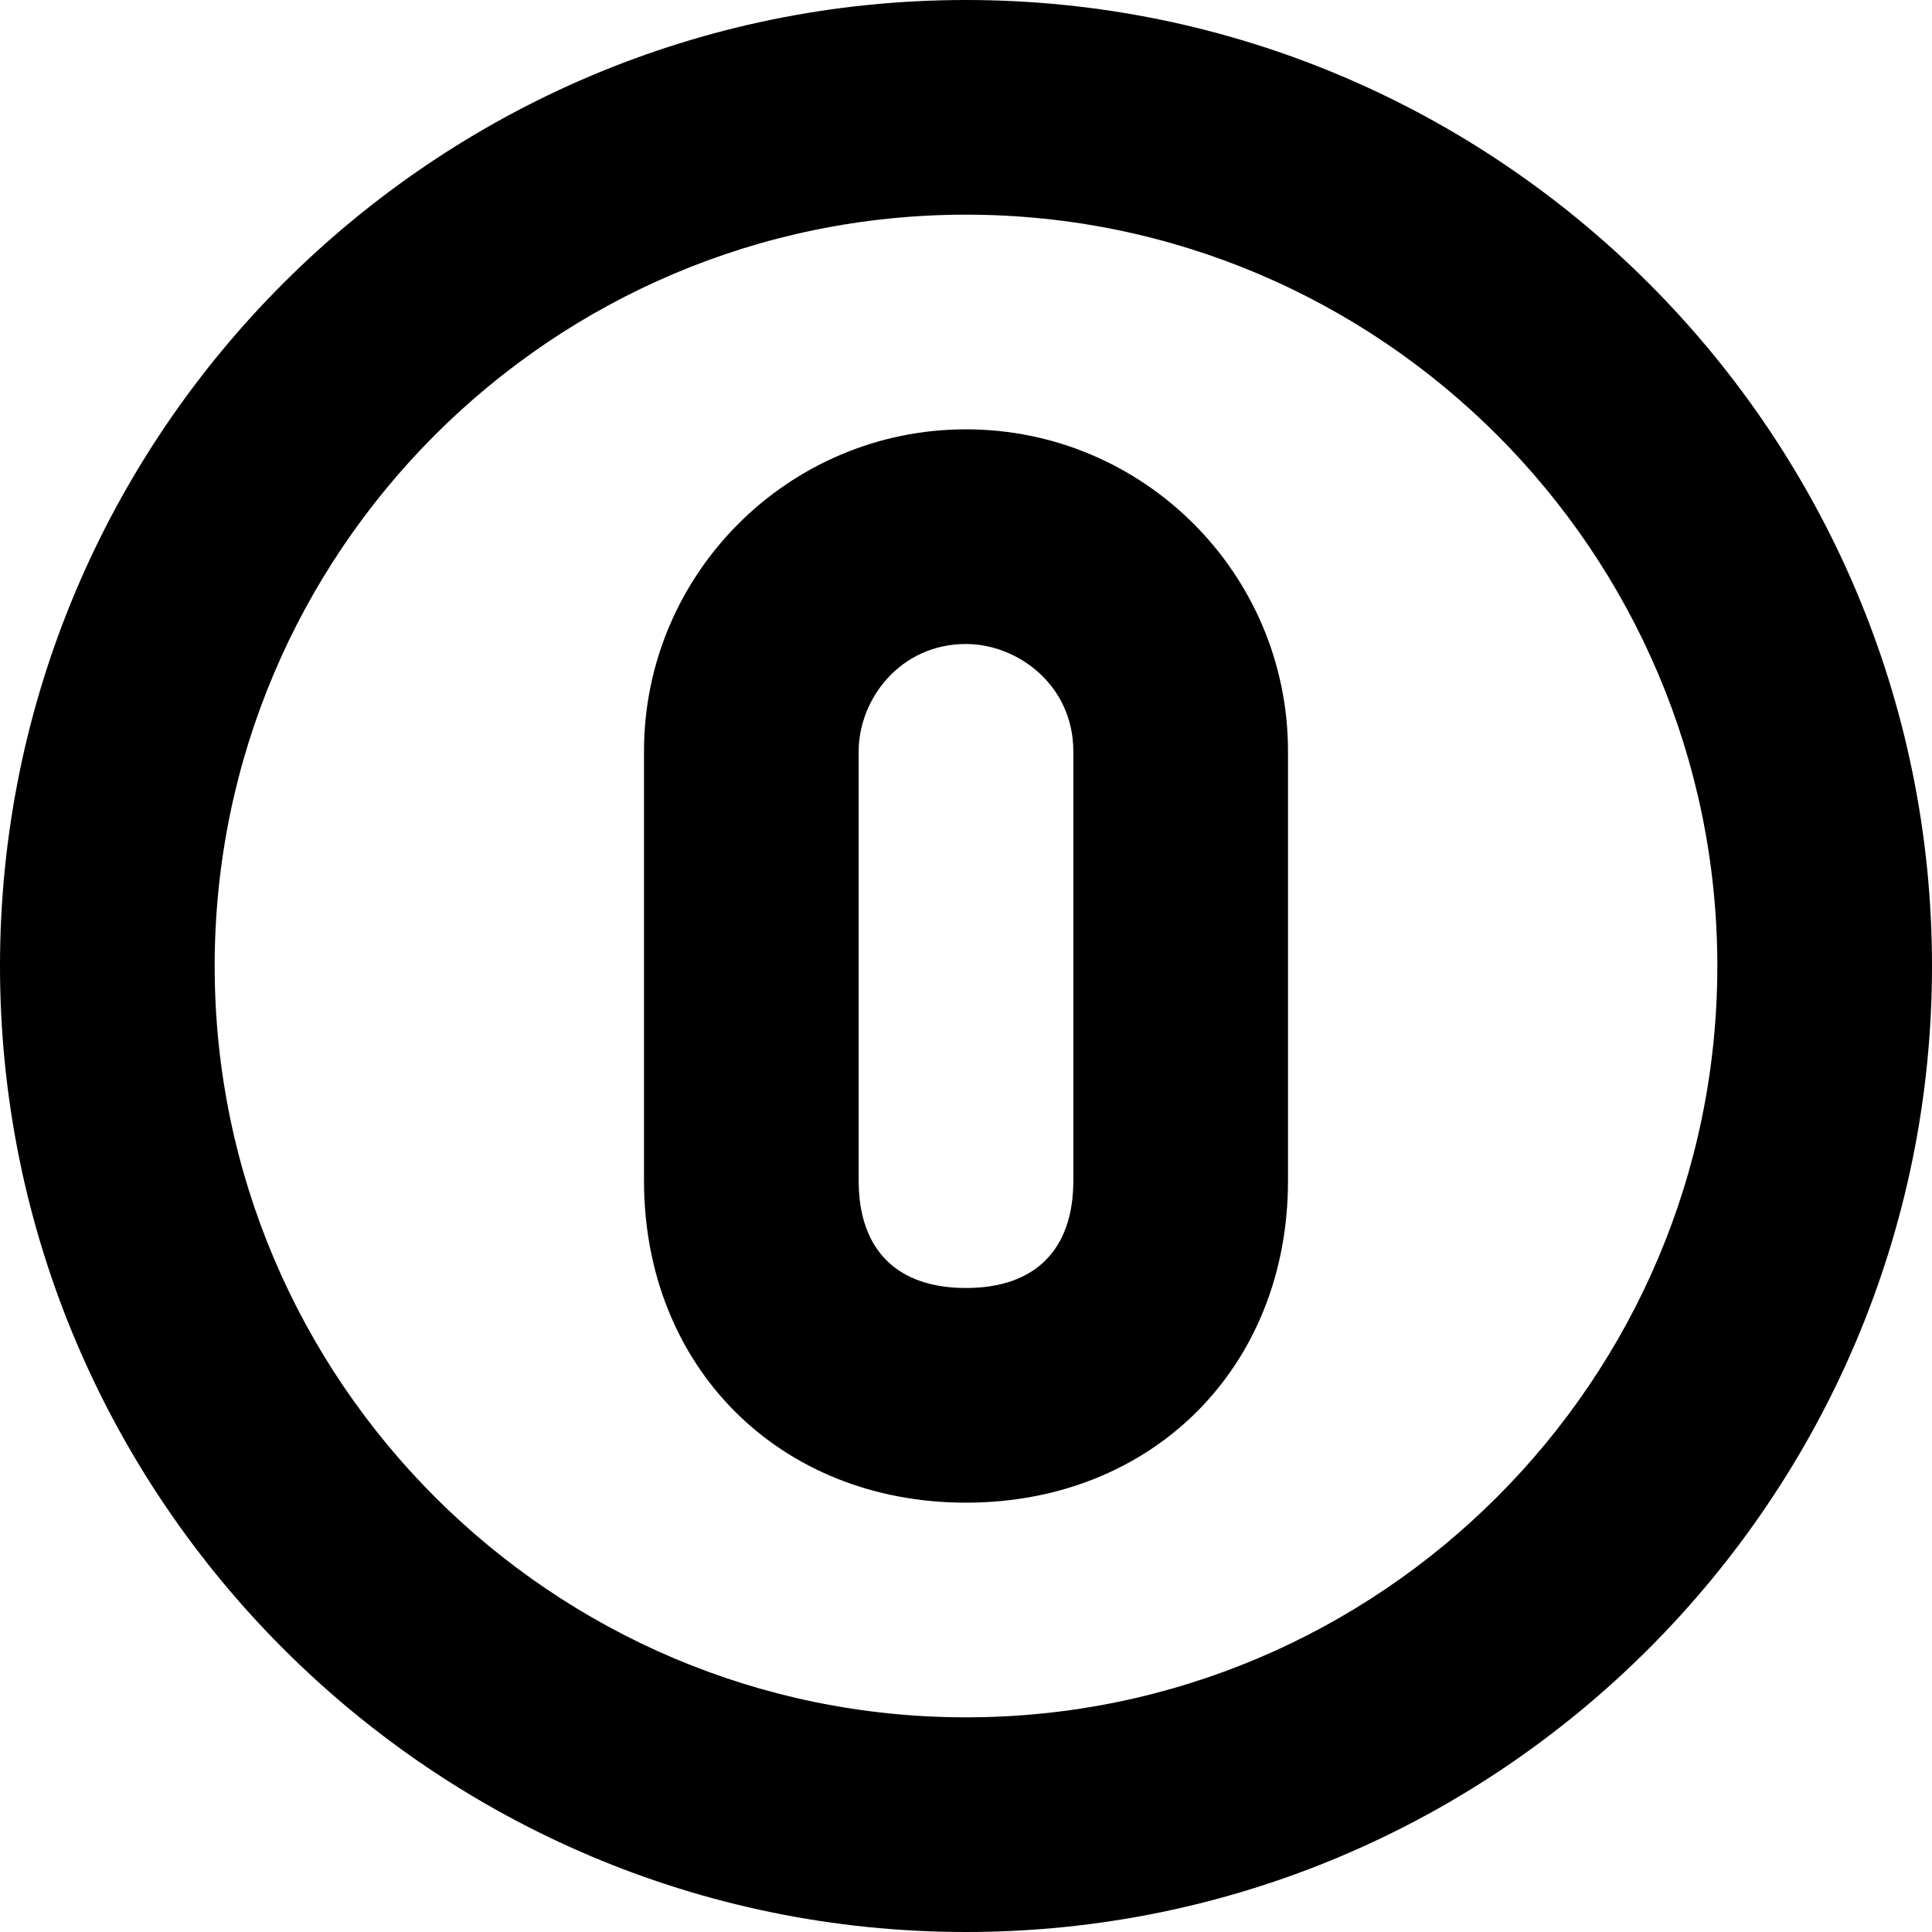 <?xml version="1.0" encoding="iso-8859-1"?>
<!-- Generator: Adobe Illustrator 21.1.0, SVG Export Plug-In . SVG Version: 6.00 Build 0)  -->
<svg version="1.1" id="Layer_1" xmlns="http://www.w3.org/2000/svg" xmlns:xlink="http://www.w3.org/1999/xlink" x="0px" y="0px"
	 viewBox="0 0 9 9" style="enable-background:new 0 0 9 9;" xml:space="preserve">
<g>
	<path d="M4.5,0C2.019,0,0,2.019,0,4.5S2.019,9,4.5,9S9,6.981,9,4.5S6.981,0,4.5,0z M4.5,8C2.57,8,1,6.43,1,4.5S2.57,1,4.5,1
		S8,2.57,8,4.5S6.43,8,4.5,8z"/>
	<path d="M4.5,2C3.673,2,3,2.673,3,3.5v2C3,6.369,3.631,7,4.5,7S6,6.369,6,5.5v-2C6,2.673,5.327,2,4.5,2z M5,5.5
		C5,5.822,4.822,6,4.5,6S4,5.822,4,5.5v-2C4,3.26,4.191,3,4.5,3C4.74,3,5,3.191,5,3.5V5.5z"/>
</g>
</svg>
